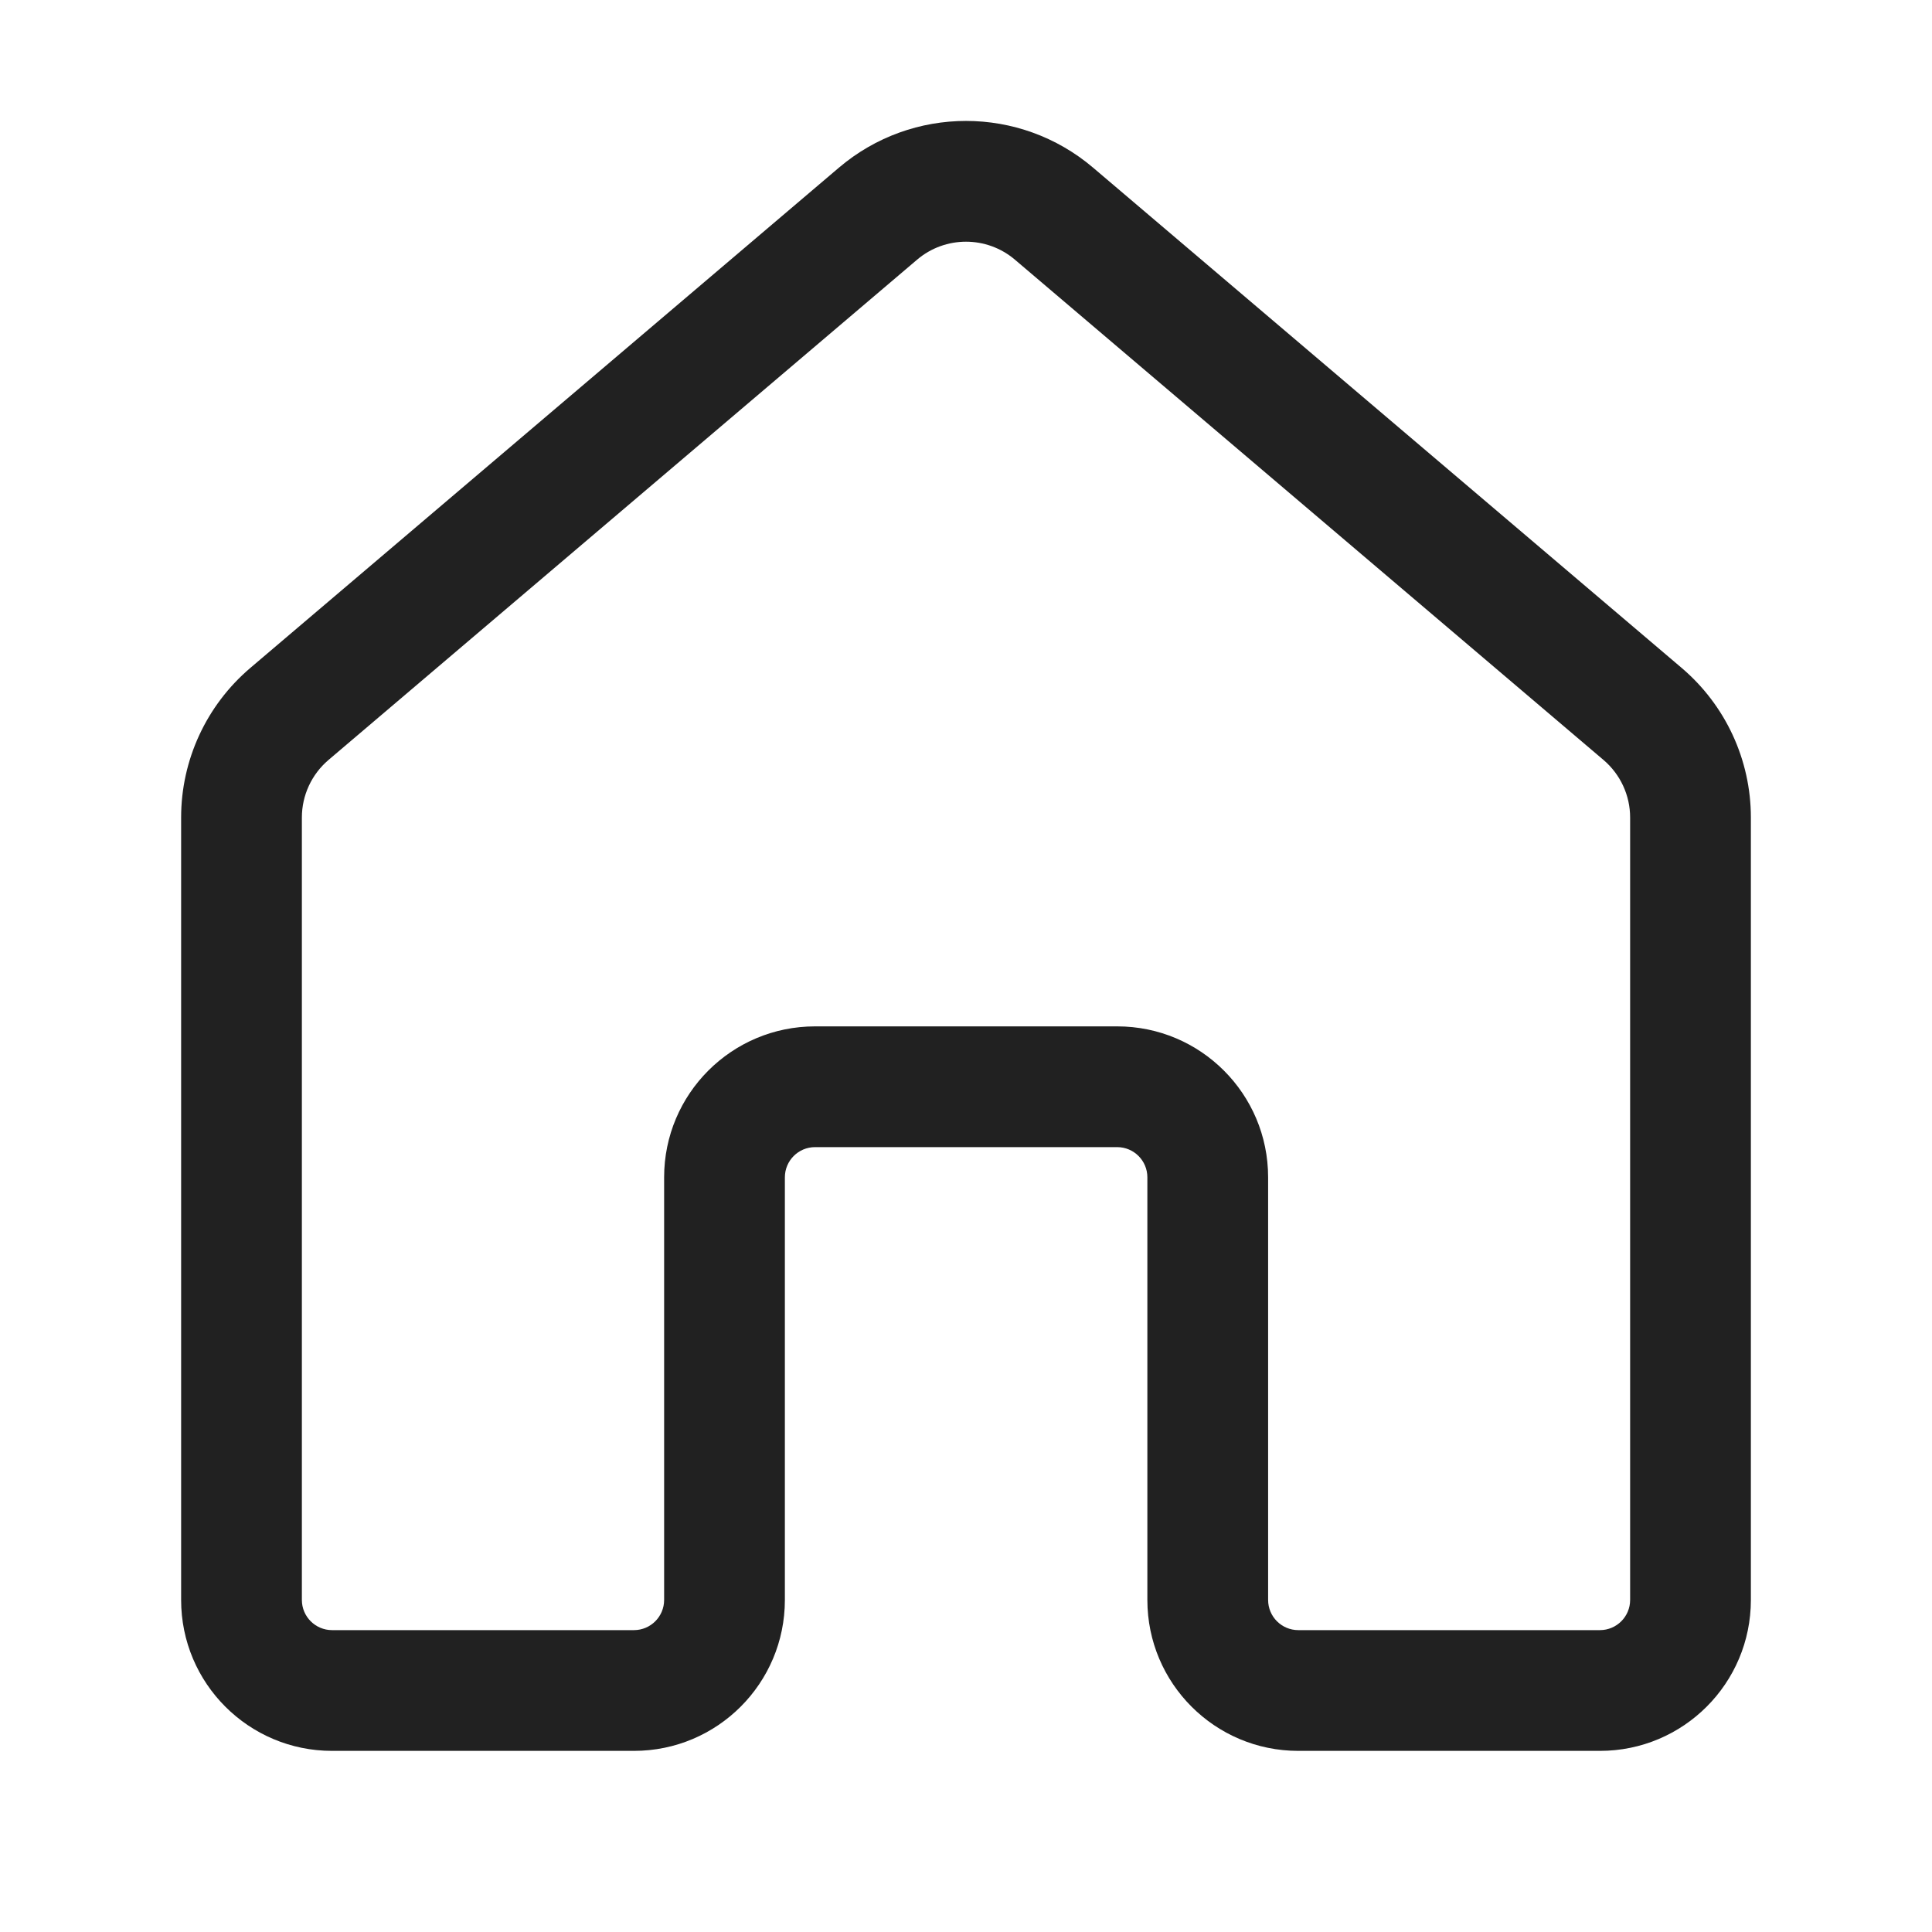 <svg width="32" height="32" viewBox="0 0 32 32" fill="none" xmlns="http://www.w3.org/2000/svg">
<path d="M16.81 4.301C16.343 3.904 15.657 3.904 15.19 4.301L5.44 12.588C5.161 12.826 5 13.174 5 13.54V26.5C5 26.776 5.224 27 5.5 27H10.5C10.776 27 11 26.776 11 26.5V19.5C11 18.119 12.119 17 13.5 17H18.504C19.885 17 21.004 18.119 21.004 19.5V26.5C21.004 26.776 21.228 27 21.504 27H26.5C26.776 27 27 26.776 27 26.5V13.54C27 13.174 26.839 12.826 26.56 12.588L16.81 4.301ZM13.895 2.777C15.109 1.745 16.891 1.745 18.105 2.777L27.855 11.064C28.581 11.682 29 12.587 29 13.54V26.5C29 27.881 27.881 29 26.5 29H21.504C20.123 29 19.004 27.881 19.004 26.5V19.5C19.004 19.224 18.78 19 18.504 19H13.5C13.224 19 13 19.224 13 19.5V26.5C13 27.881 11.881 29 10.5 29H5.5C4.119 29 3 27.881 3 26.5V13.54C3 12.587 3.419 11.682 4.145 11.064L13.895 2.777Z" fill="#212121"/>
</svg>
